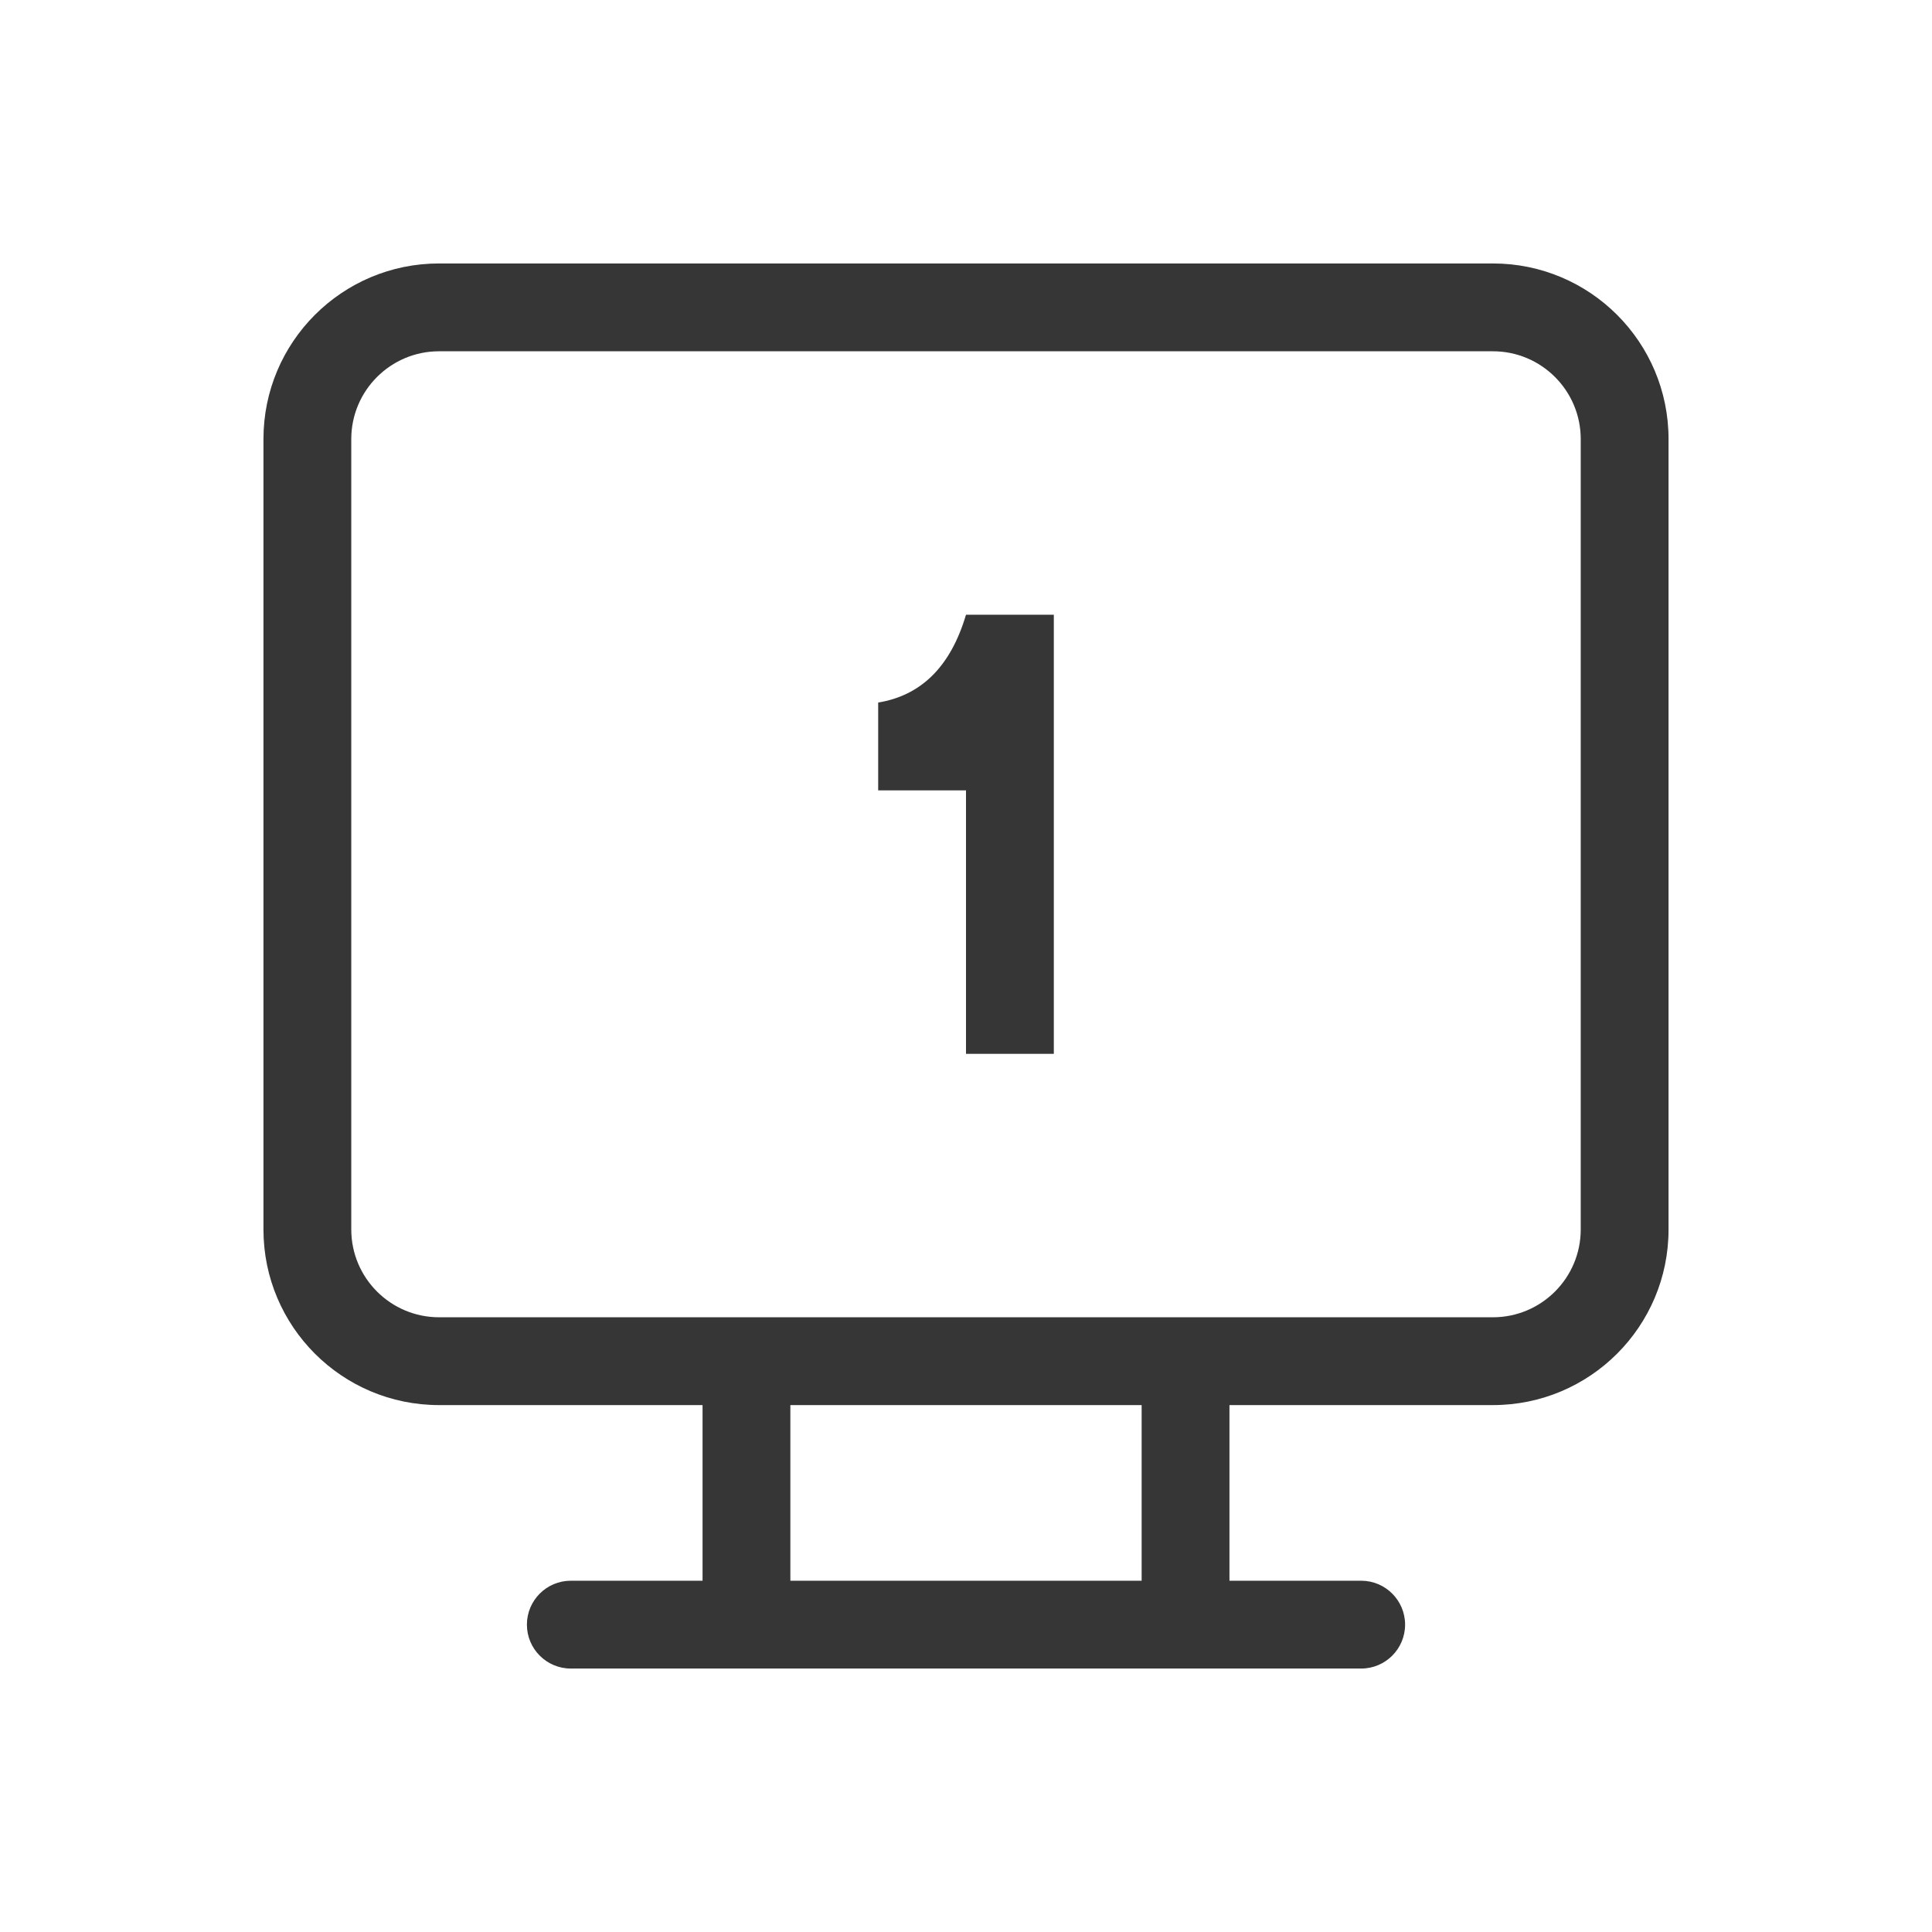 <?xml version="1.0" encoding="UTF-8" standalone="no"?>
<svg
   width="22"
   height="22"
   version="1.1"
   id="svg2"
   sodipodi:docname="video-single-display-symbolic.svg"
   inkscape:version="1.4.2 (ebf0e940d0, 2025-05-08)"
   xmlns:inkscape="http://www.inkscape.org/namespaces/inkscape"
   xmlns:sodipodi="http://sodipodi.sourceforge.net/DTD/sodipodi-0.dtd"
   xmlns="http://www.w3.org/2000/svg"
   xmlns:svg="http://www.w3.org/2000/svg">
  <defs
     id="defs2">
    <style
       id="current-color-scheme"
       type="text/css">
        .ColorScheme-Text { color:#363636; }
     </style>
  </defs>
  <sodipodi:namedview
     id="namedview2"
     pagecolor="#ffffff"
     bordercolor="#000000"
     borderopacity="0.25"
     inkscape:showpageshadow="2"
     inkscape:pageopacity="0.0"
     inkscape:pagecheckerboard="0"
     inkscape:deskcolor="#d1d1d1"
     inkscape:zoom="36.136364"
     inkscape:cx="11"
     inkscape:cy="11"
     inkscape:window-width="1920"
     inkscape:window-height="1010"
     inkscape:window-x="0"
     inkscape:window-y="0"
     inkscape:window-maximized="1"
     inkscape:current-layer="svg2" />
  <path
     id="path1"
     style="fill:currentColor"
     class="ColorScheme-Text"
     d="m 11,7 c -0.18,0.608 -0.525,0.922 -1,1 v 1 h 1 v 3 h 1 V 7 Z" />
  <path
     id="path2"
     style="fill:currentColor"
     class="ColorScheme-Text"
     d="M 5,3 C 3.895,3 3,3.895 3,5 v 9 c 0,1.105 0.895,2 2,2 h 3 v 2 H 6.5 C 6.224,18 6,18.224 6,18.5 6,18.776 6.224,19 6.5,19 h 9 C 15.776,19 16,18.776 16,18.5 16,18.224 15.776,18 15.5,18 H 14 v -2 h 3 c 1.105,0 2,-0.895 2,-2 V 5 C 19,3.895 18.105,3 17,3 Z m 0,1 h 12 c 0.552,0 1,0.448 1,1 v 9 c 0,0.552 -0.448,1 -1,1 H 5 C 4.448,15 4,14.552 4,14 V 5 C 4,4.448 4.448,4 5,4 Z m 4,12 h 4 v 2 H 9 Z" />
</svg>
